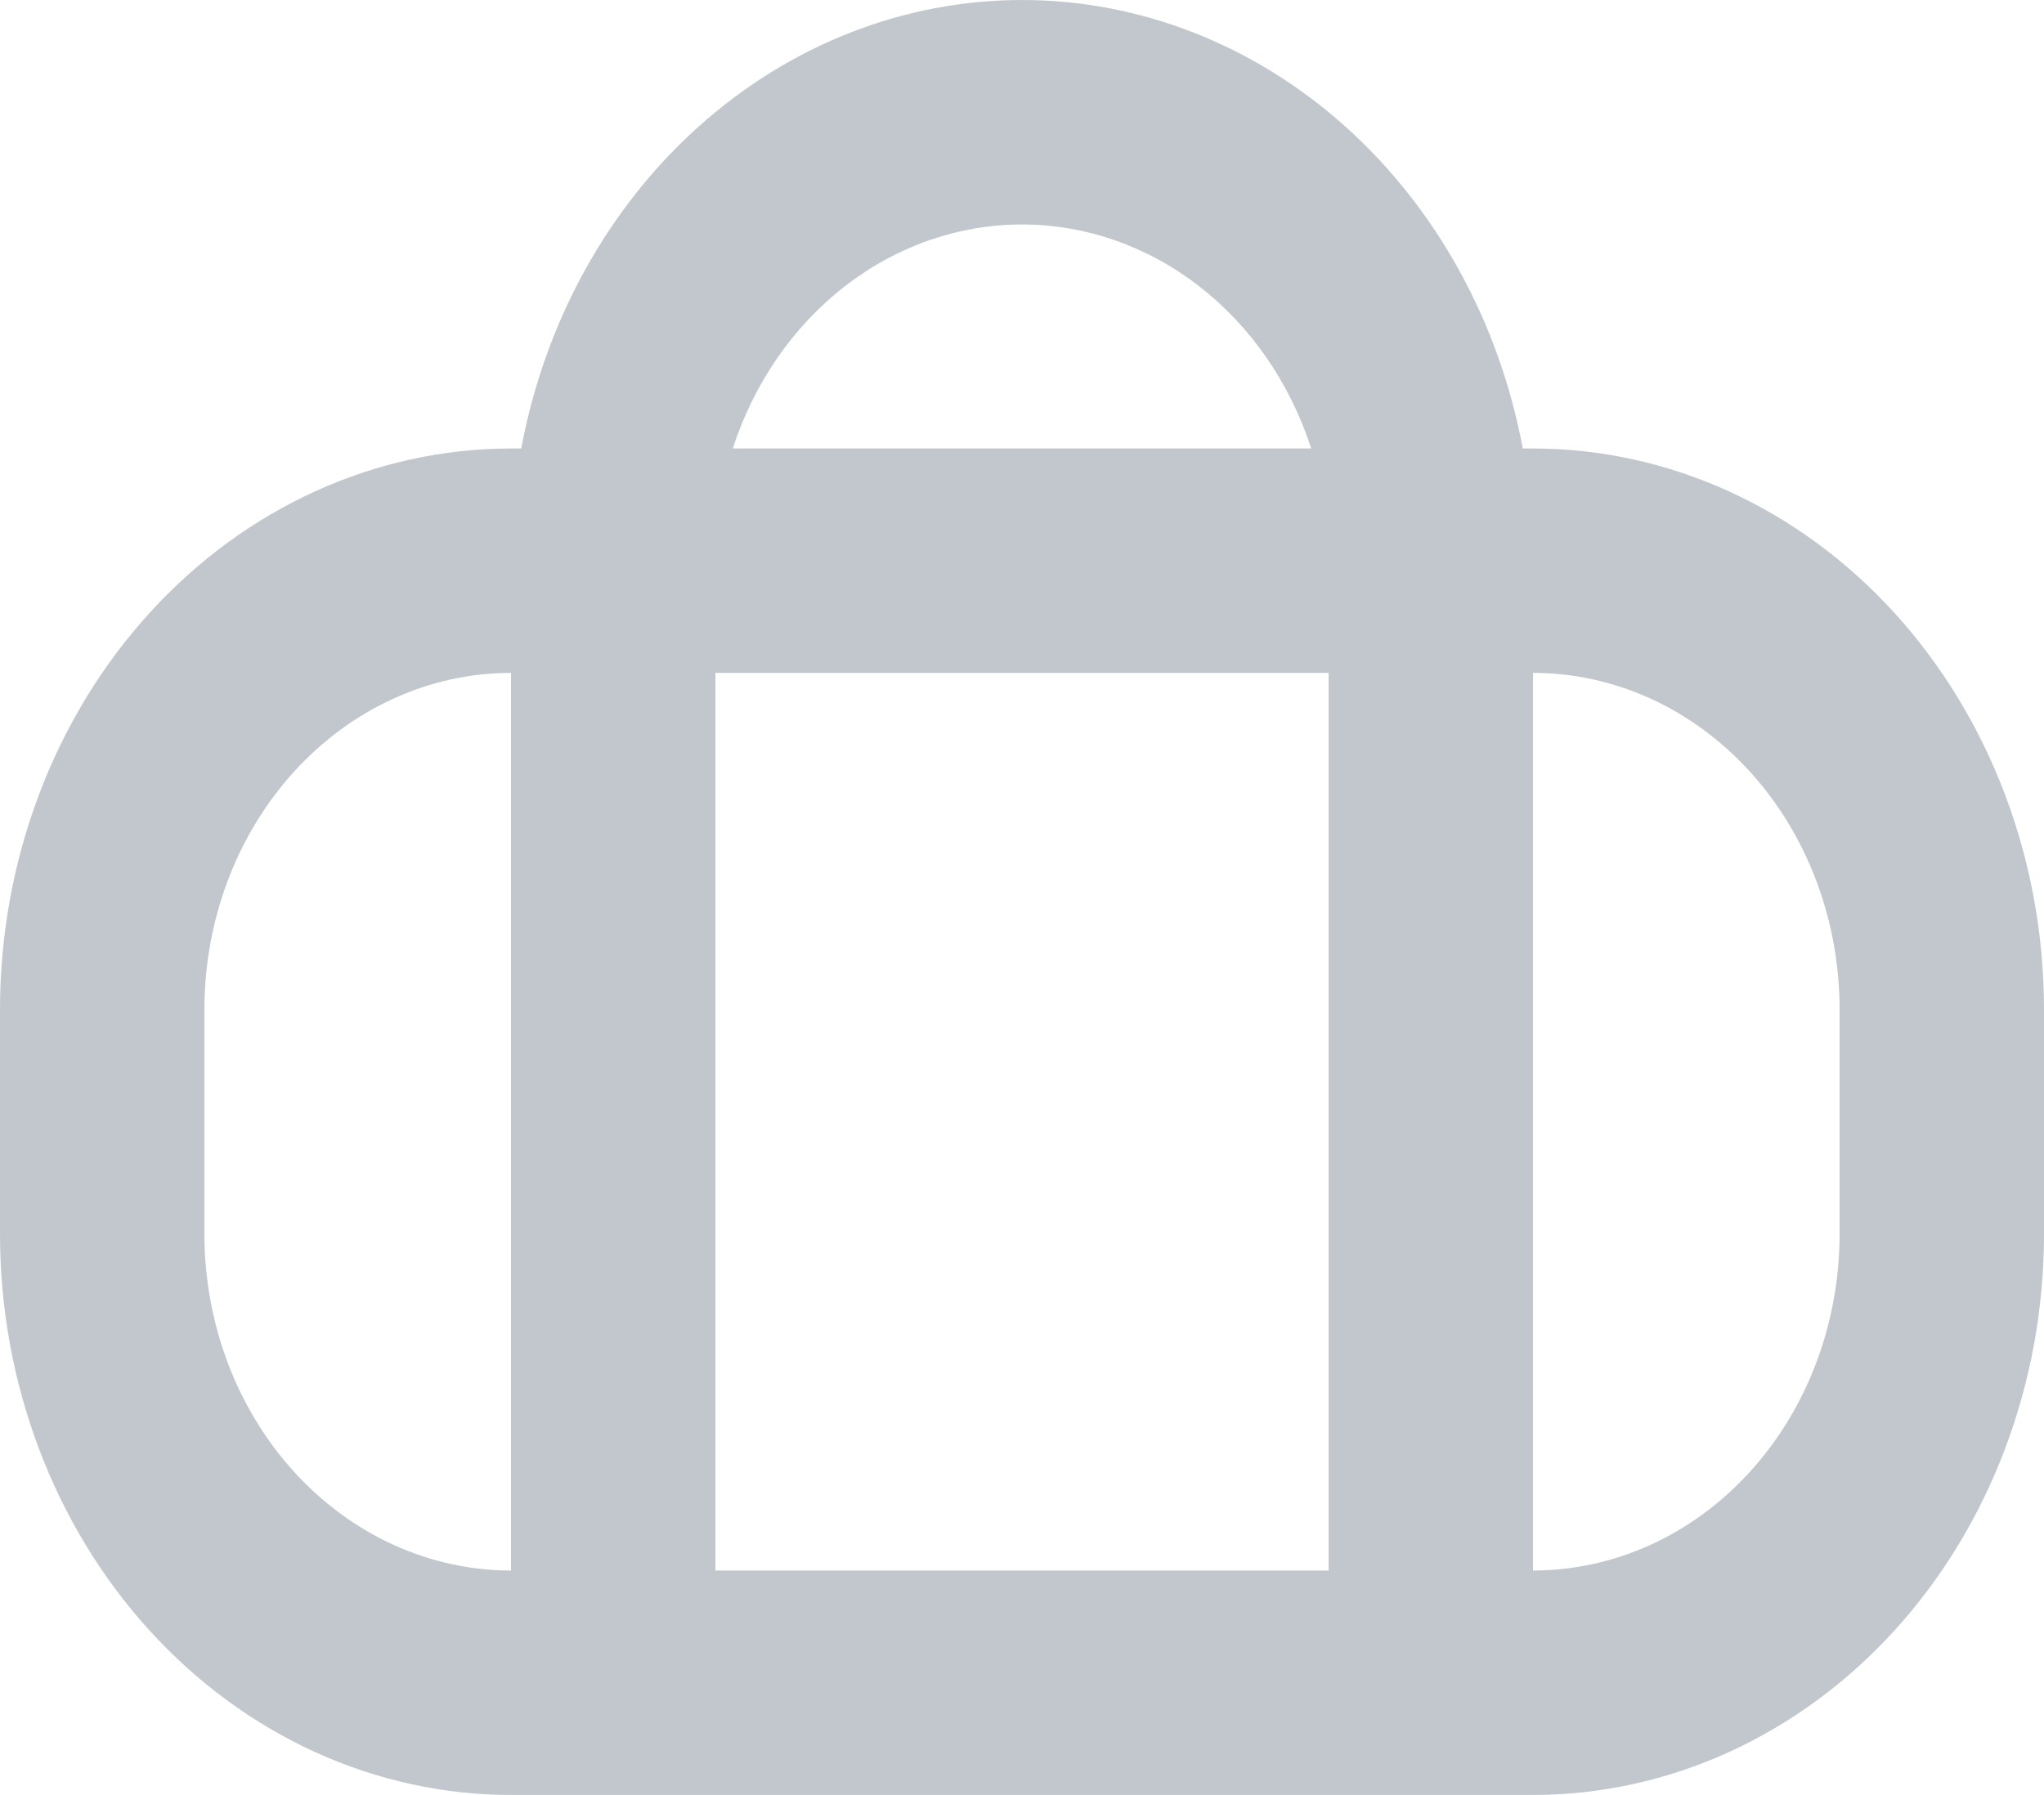 <svg width="74" height="65" viewBox="0 0 74 65" fill="none" xmlns="http://www.w3.org/2000/svg">
<path d="M55.5 24.367V56.873H48.1V24.367H25.9V56.873H18.5V24.367C15.556 24.367 12.733 25.652 10.651 27.938C8.569 30.224 7.4 33.324 7.4 36.557V44.684C7.4 47.917 8.569 51.017 10.651 53.303C12.733 55.589 15.556 56.873 18.5 56.873H55.5C58.444 56.873 61.267 55.589 63.349 53.303C65.43 51.017 66.6 47.917 66.6 44.684V36.557C66.6 33.324 65.43 30.224 63.349 27.938C61.267 25.652 58.444 24.367 55.5 24.367ZM26.529 16.241H47.471C46.702 13.867 45.282 11.813 43.407 10.361C41.532 8.908 39.294 8.129 37 8.129C34.706 8.129 32.468 8.908 30.593 10.361C28.718 11.813 27.299 13.867 26.529 16.241ZM18.87 16.241C19.727 11.655 21.998 7.534 25.302 4.575C28.605 1.616 32.737 0 37 0C41.263 0 45.395 1.616 48.698 4.575C52.002 7.534 54.273 11.655 55.13 16.241H55.5C60.407 16.241 65.112 18.381 68.582 22.191C72.051 26.001 74 31.169 74 36.557V44.684C74 50.072 72.051 55.239 68.582 59.05C65.112 62.859 60.407 65 55.5 65H18.5C13.594 65 8.888 62.859 5.419 59.05C1.949 55.239 0 50.072 0 44.684L0 36.557C0 31.169 1.949 26.001 5.419 22.191C8.888 18.381 13.594 16.241 18.5 16.241H18.87Z" fill="#C1C7CD"/>
</svg>
